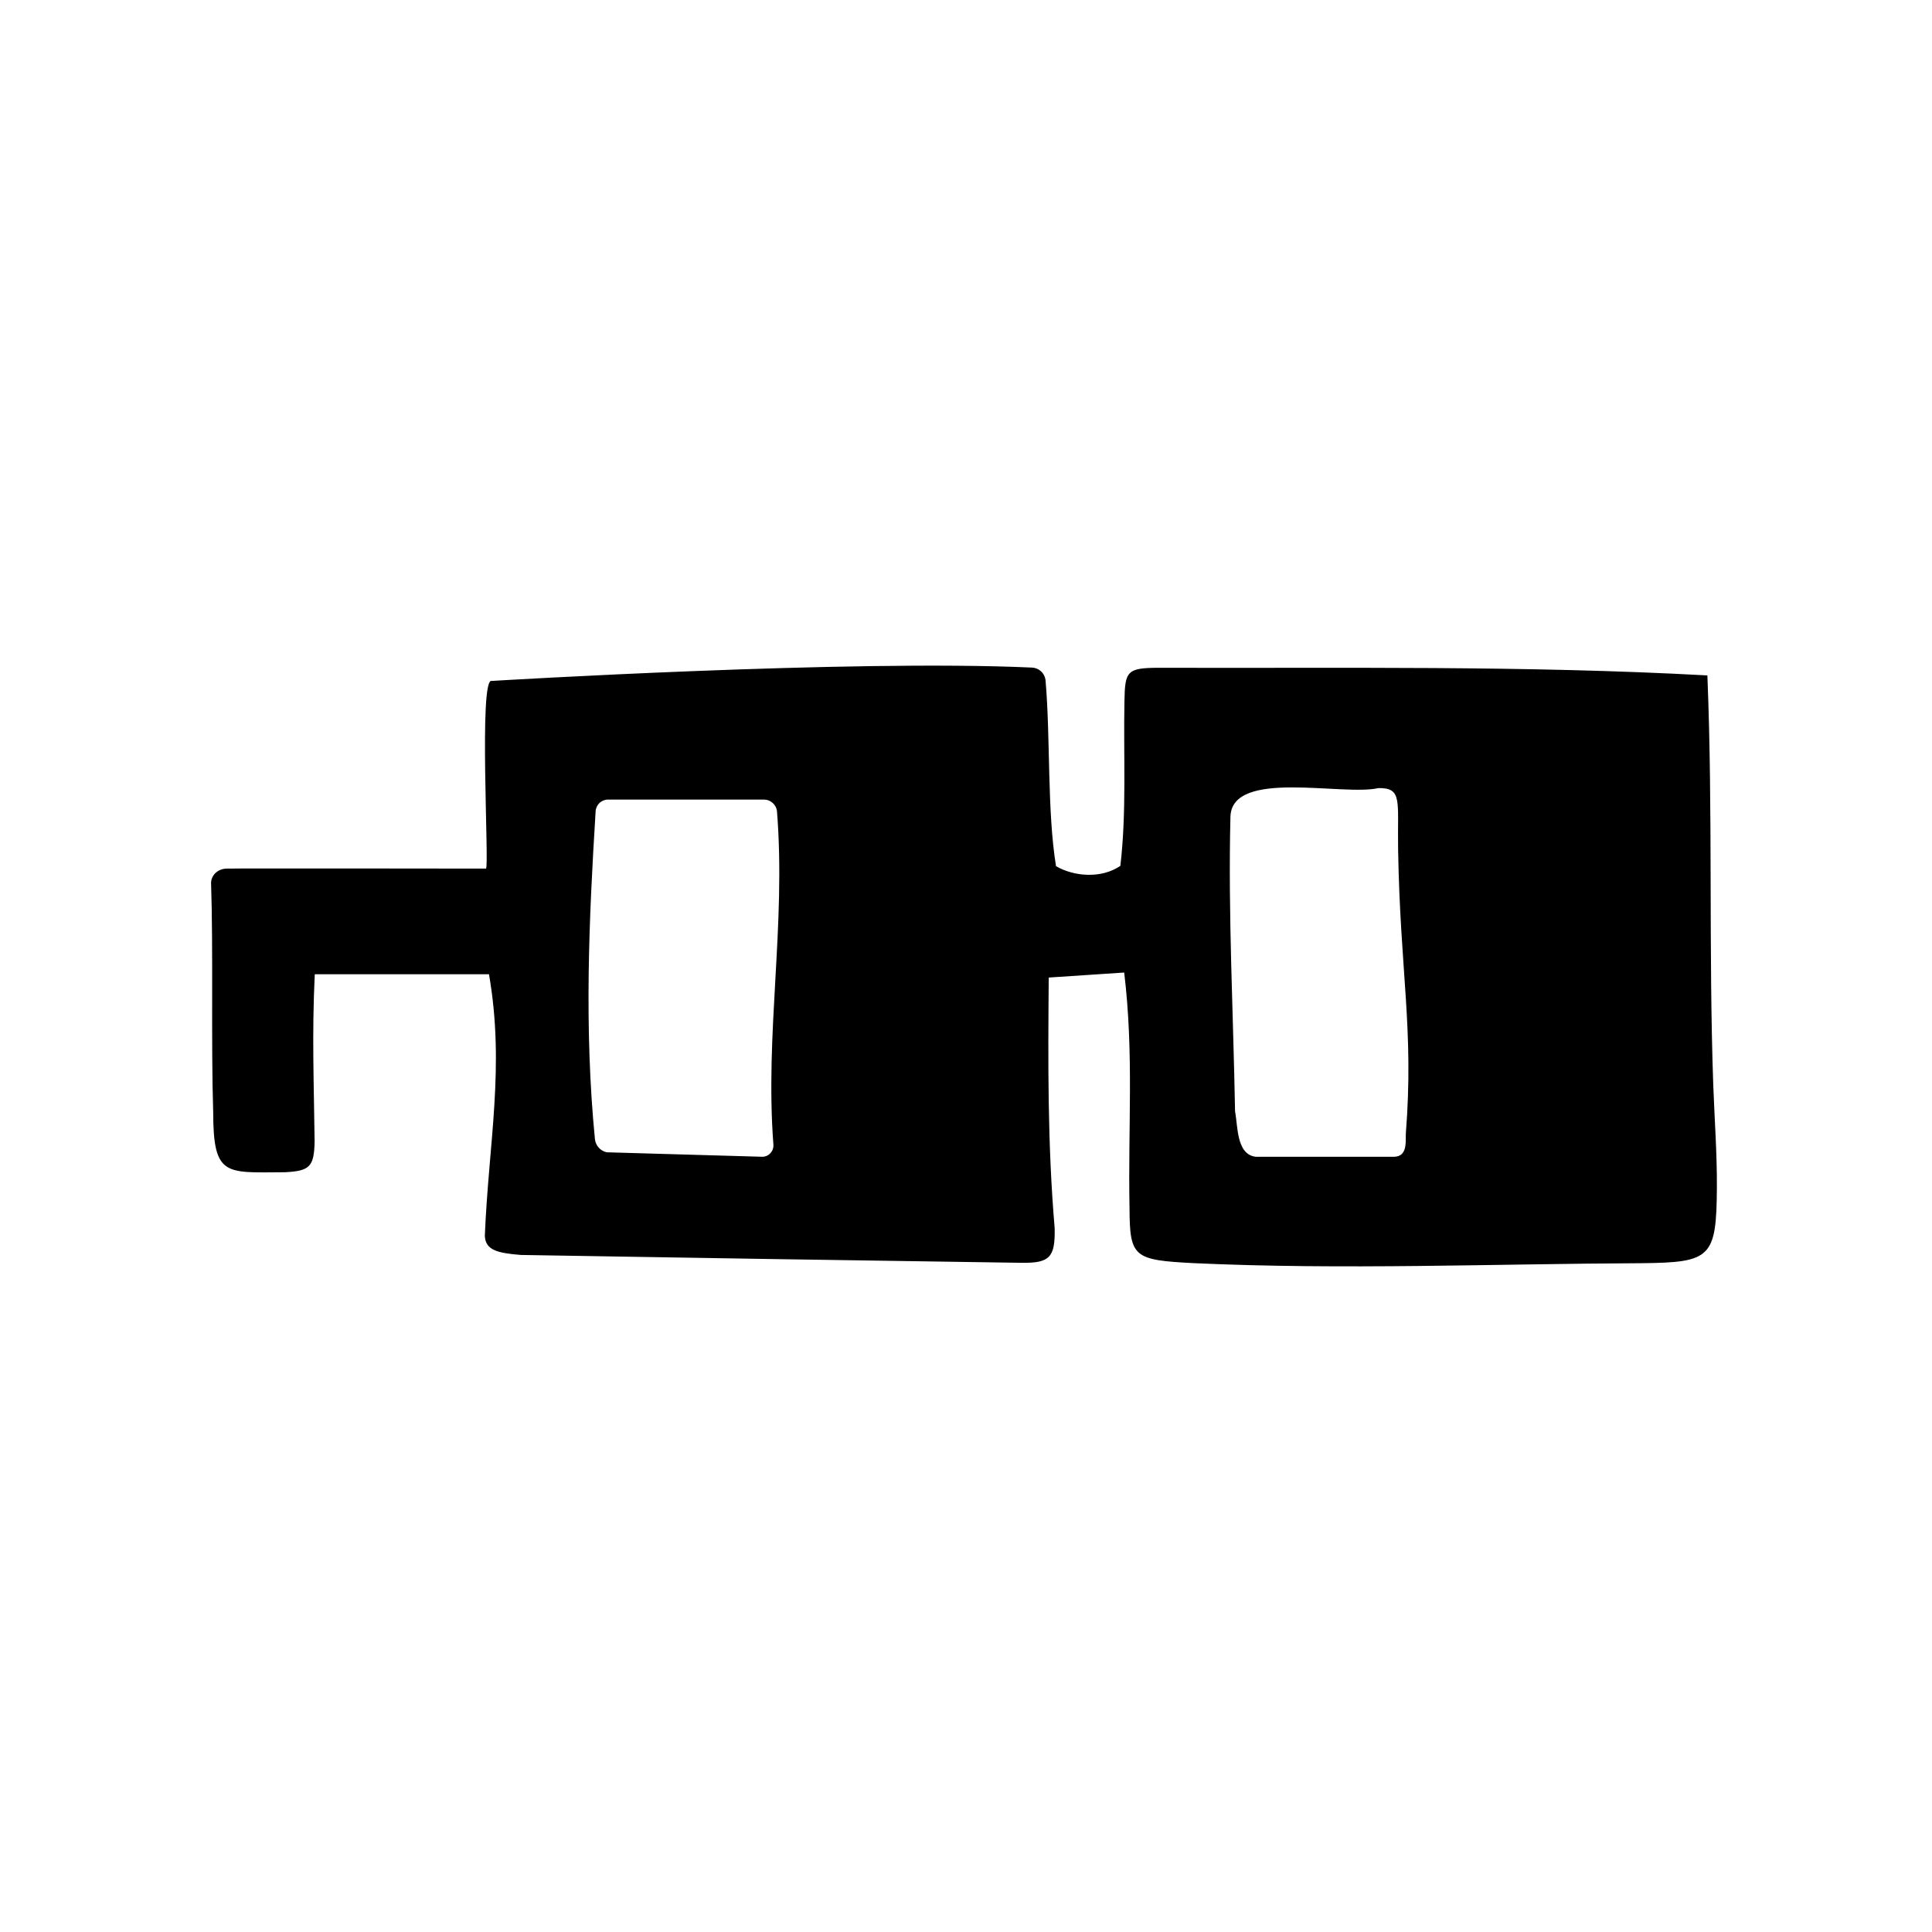 <?xml version="1.0" encoding="UTF-8"?>
<svg width="476px" height="476px" viewBox="0 0 476 476" version="1.1" xmlns="http://www.w3.org/2000/svg" xmlns:xlink="http://www.w3.org/1999/xlink">
    <!-- Generator: Sketch 55.2 (78181) - https://sketchapp.com -->
    <title>Artboard Copy 2</title>
    <desc>Created with Sketch.</desc>
    <g id="Artboard-Copy-2" stroke="none" stroke-width="1" fill="none" fill-rule="evenodd">
        <path d="M343.525,285 C346.626,284.895 346.34,281.704 346.36,279.35 C348.395,253.412 344.973,239.581 344.463,209.396 C344.257,197.251 345.596,194.115 339.614,194.163 C330.874,196.214 303.471,189.32 303.15,201.236 C302.562,225.399 303.862,249.62 304.289,273.79 C305.004,277.564 304.617,284.436 309.384,285 C309.385,285 343.525,285 343.525,285 M187.811,285 C189.422,284.991 190.672,283.613 190.547,281.993 C188.447,254.516 193.656,227.99 191.438,199.974 C191.305,198.293 189.892,197 188.22,197 L149.784,197 C148.18,197 146.849,198.26 146.749,199.876 C145.08,226.753 143.915,253.389 146.57,280.604 C146.728,282.234 147.93,283.604 149.528,283.9 M121.158,167.765 C121.965,167.717 209.517,162.414 254.245,164.476 C256.066,164.559 257.525,166.006 257.615,167.827 C258.831,182.059 257.964,199.717 260.178,213.408 C264.634,215.988 271.369,216.522 276.034,213.324 C277.592,199.901 276.772,186.314 277.036,172.825 C277.156,165.313 277.659,164.565 285.418,164.526 C330.647,164.674 375.405,163.931 420.659,166.407 C422.038,200.381 420.934,233.645 422.114,267.53 C422.433,275.875 423.045,284.222 423,292.565 C422.895,309.847 421.562,311.041 404.584,311.22 C367.761,311.378 330.9,312.899 294.099,311.211 C279.415,310.45 278.333,309.816 278.292,297.768 C277.891,277.861 279.402,259.719 276.976,239.612 C269.91,240.081 264.256,240.455 258.381,240.844 C258.215,261.92 258.082,281.851 259.84,302.53 C260.024,309.848 258.578,311.227 251.642,311.126 C210.535,310.533 169.428,309.893 128.322,309.192 C122.738,308.729 119.579,308.082 119.453,304.468 C120.374,281.664 124.436,262.844 120.476,240.034 L77.552,240.034 C76.835,254.865 77.343,266.99 77.513,281.246 C77.396,287.553 76.221,288.493 70.216,288.812 C55.549,288.863 52.55,290.041 52.522,273.929 C51.982,256.55 52.566,234.066 52,217.454 C52.115,215.345 53.968,213.948 56.049,214.003 C57.777,213.917 119.744,214.003 119.744,214.003 C120.568,213.308 117.898,166.657 121.158,167.765" id="Fill-1" fill="#000000"></path>
    </g>
</svg>
